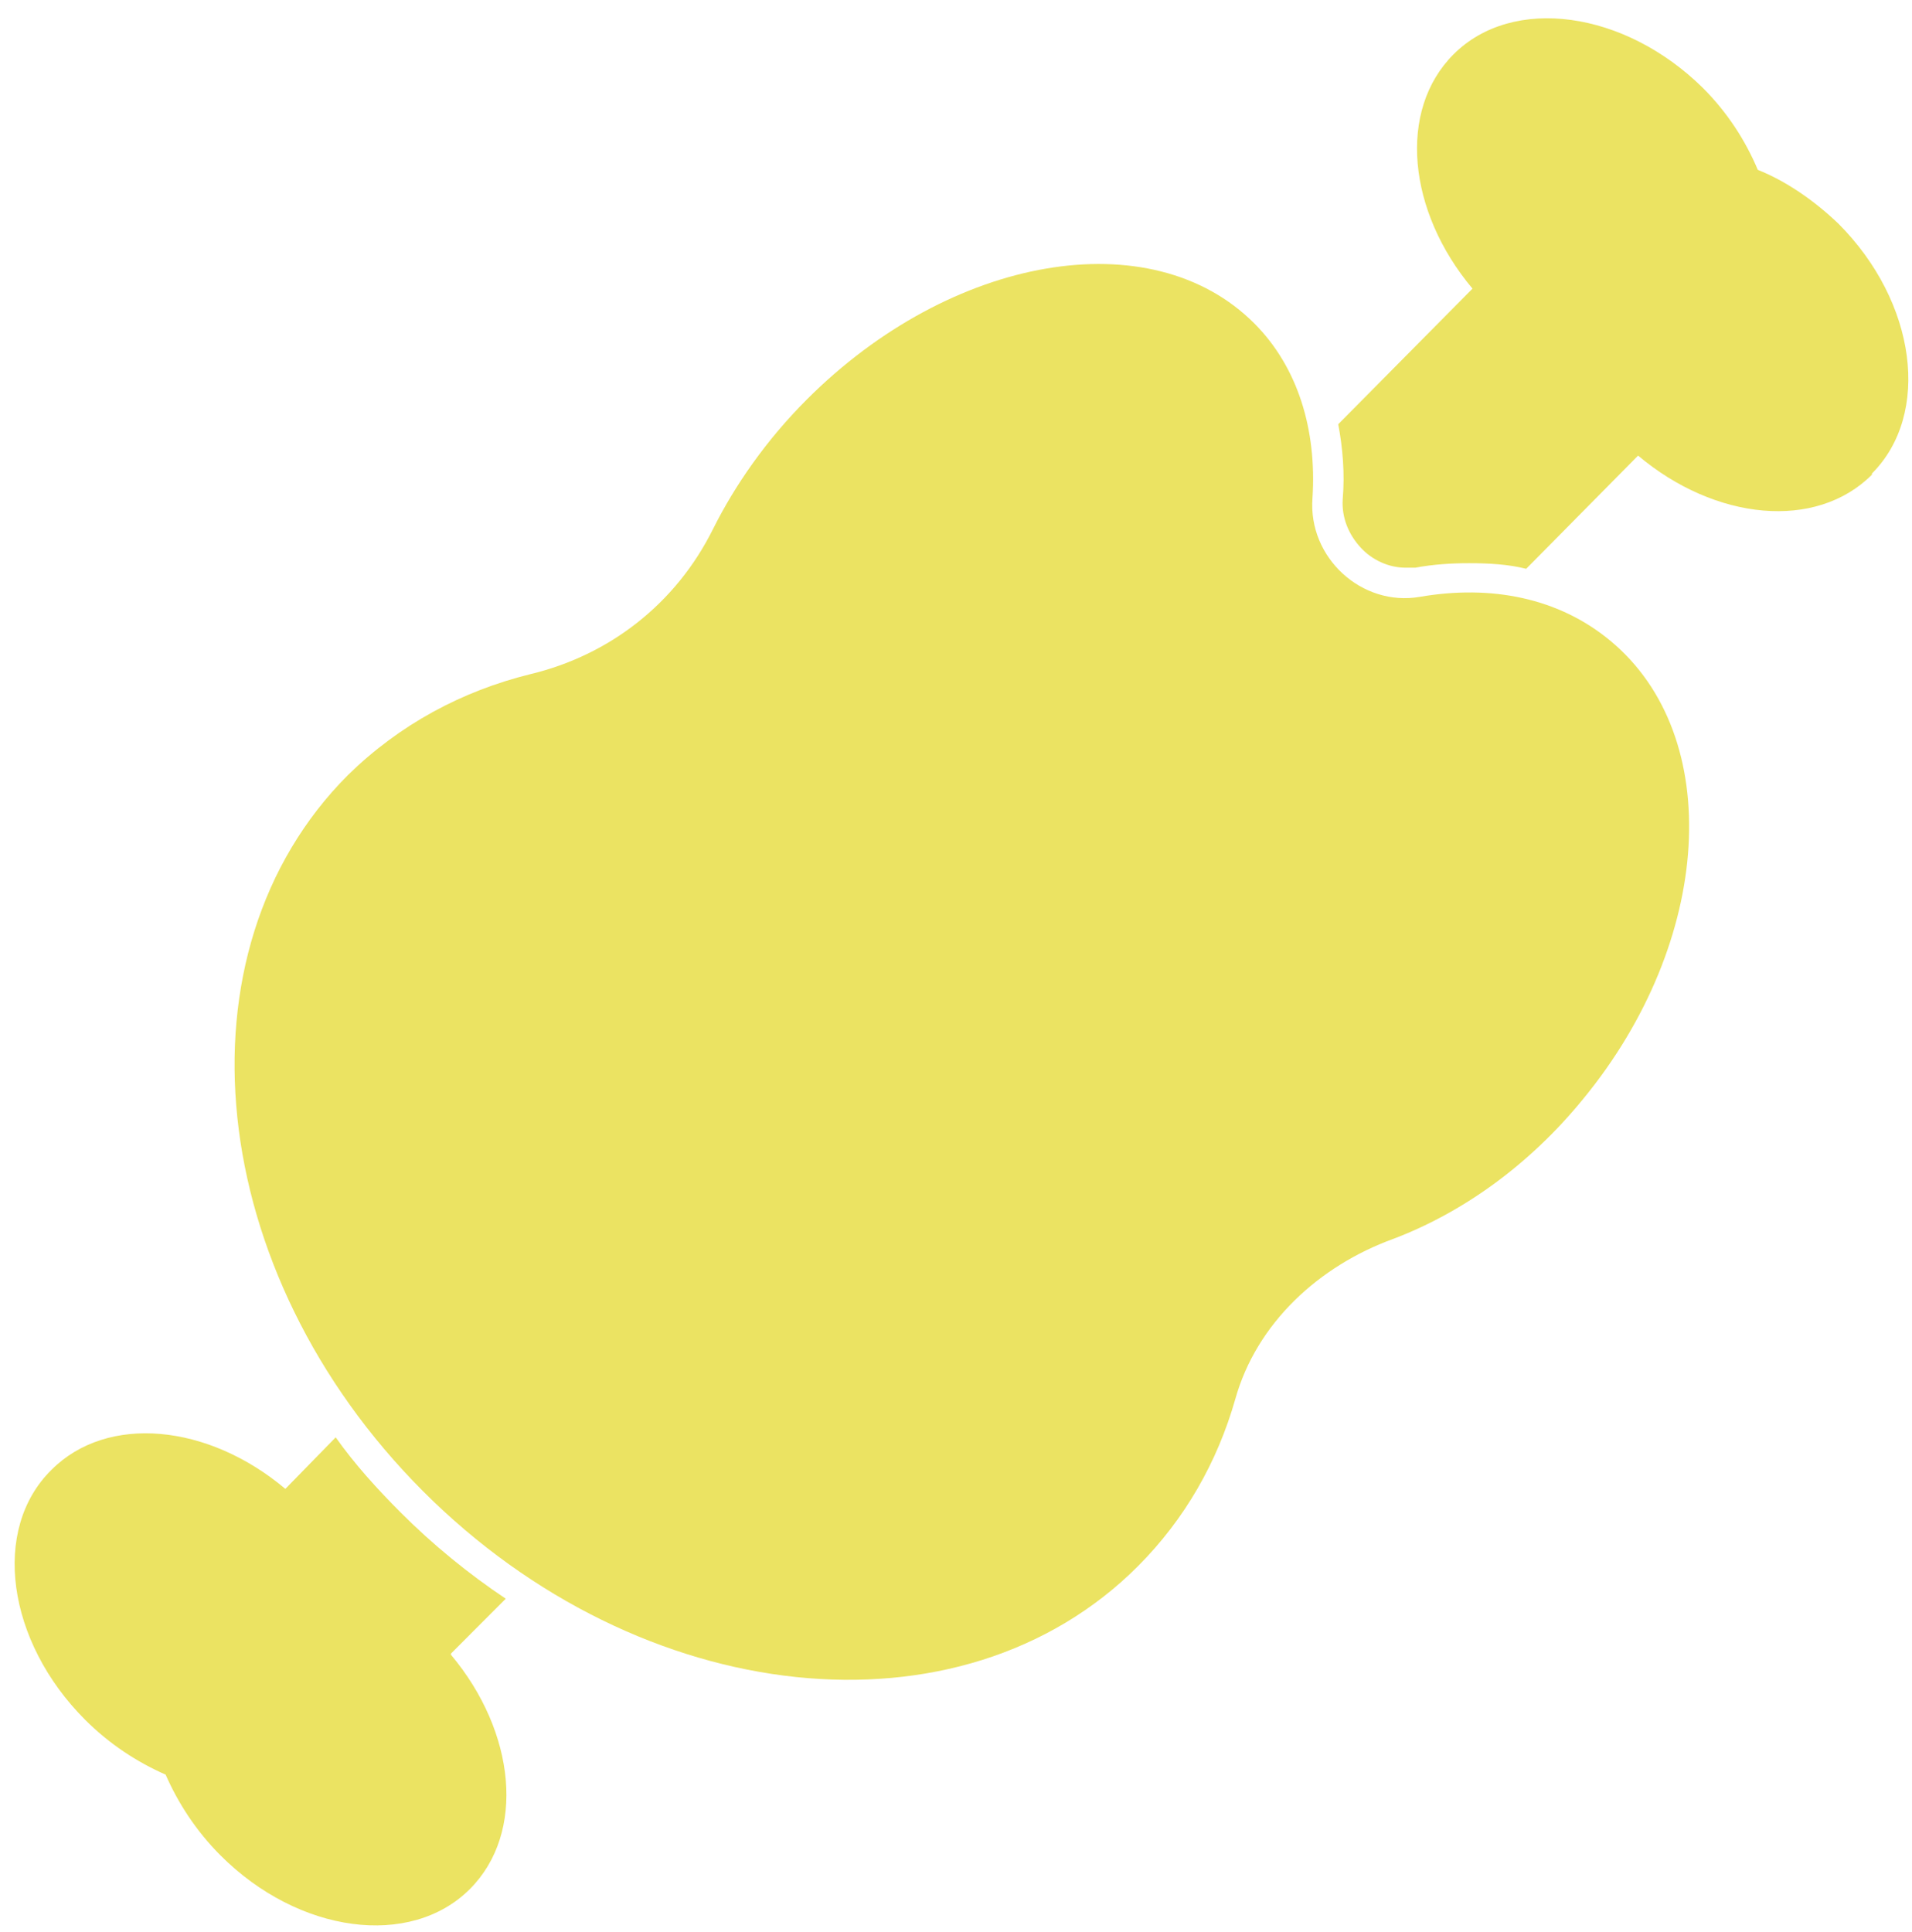 <svg width="96" height="97" viewBox="0 0 96 97" fill="none" xmlns="http://www.w3.org/2000/svg">
<path d="M22.641 83.078C25.9 86.96 26.405 92.024 23.596 94.838C20.619 97.82 15.001 97.088 11.069 93.15C9.833 91.912 8.934 90.505 8.316 89.098C6.911 88.48 5.507 87.579 4.271 86.341C0.339 82.403 -0.448 76.776 2.586 73.794C5.395 70.981 10.451 71.487 14.327 74.751L16.855 72.163C17.81 73.513 18.934 74.751 20.113 75.932C21.743 77.564 23.54 79.027 25.394 80.265L22.641 83.022V83.078Z" fill="#EBE362"/>
<path d="M93.989 23.831C91.18 26.644 86.124 26.138 82.247 22.874L76.629 28.557C75.731 28.332 74.775 28.276 73.764 28.276C72.865 28.276 71.967 28.332 71.068 28.501C70.899 28.501 70.731 28.501 70.562 28.501C69.719 28.501 68.877 28.107 68.315 27.488C67.697 26.813 67.36 25.969 67.416 25.069C67.528 23.774 67.416 22.48 67.191 21.299L73.933 14.491C70.674 10.608 70.169 5.545 72.978 2.731C75.955 -0.251 81.573 0.537 85.505 4.419C86.742 5.657 87.64 7.064 88.258 8.527C89.663 9.089 91.067 10.046 92.303 11.227C96.236 15.166 96.966 20.793 93.989 23.774V23.831Z" fill="#EBE362"/>
<path d="M80.841 32.159C78.257 30.021 74.886 29.346 71.291 29.965C68.37 30.471 65.673 27.995 65.898 25.013C66.122 21.581 65.167 18.43 62.976 16.236C57.808 11.059 47.752 12.804 40.505 20.062C38.483 22.087 36.91 24.338 35.786 26.589C33.932 30.302 30.618 32.89 26.629 33.847C23.202 34.691 20.056 36.379 17.472 38.911C8.596 47.801 10.281 63.892 21.236 74.864C32.191 85.836 48.258 87.524 57.134 78.634C59.493 76.271 61.123 73.401 62.021 70.251C63.089 66.424 66.235 63.555 69.942 62.205C73.369 60.91 76.74 58.547 79.493 55.171C86.01 47.238 86.627 36.941 80.841 32.159Z" fill="#EBE362"/>
</svg>
